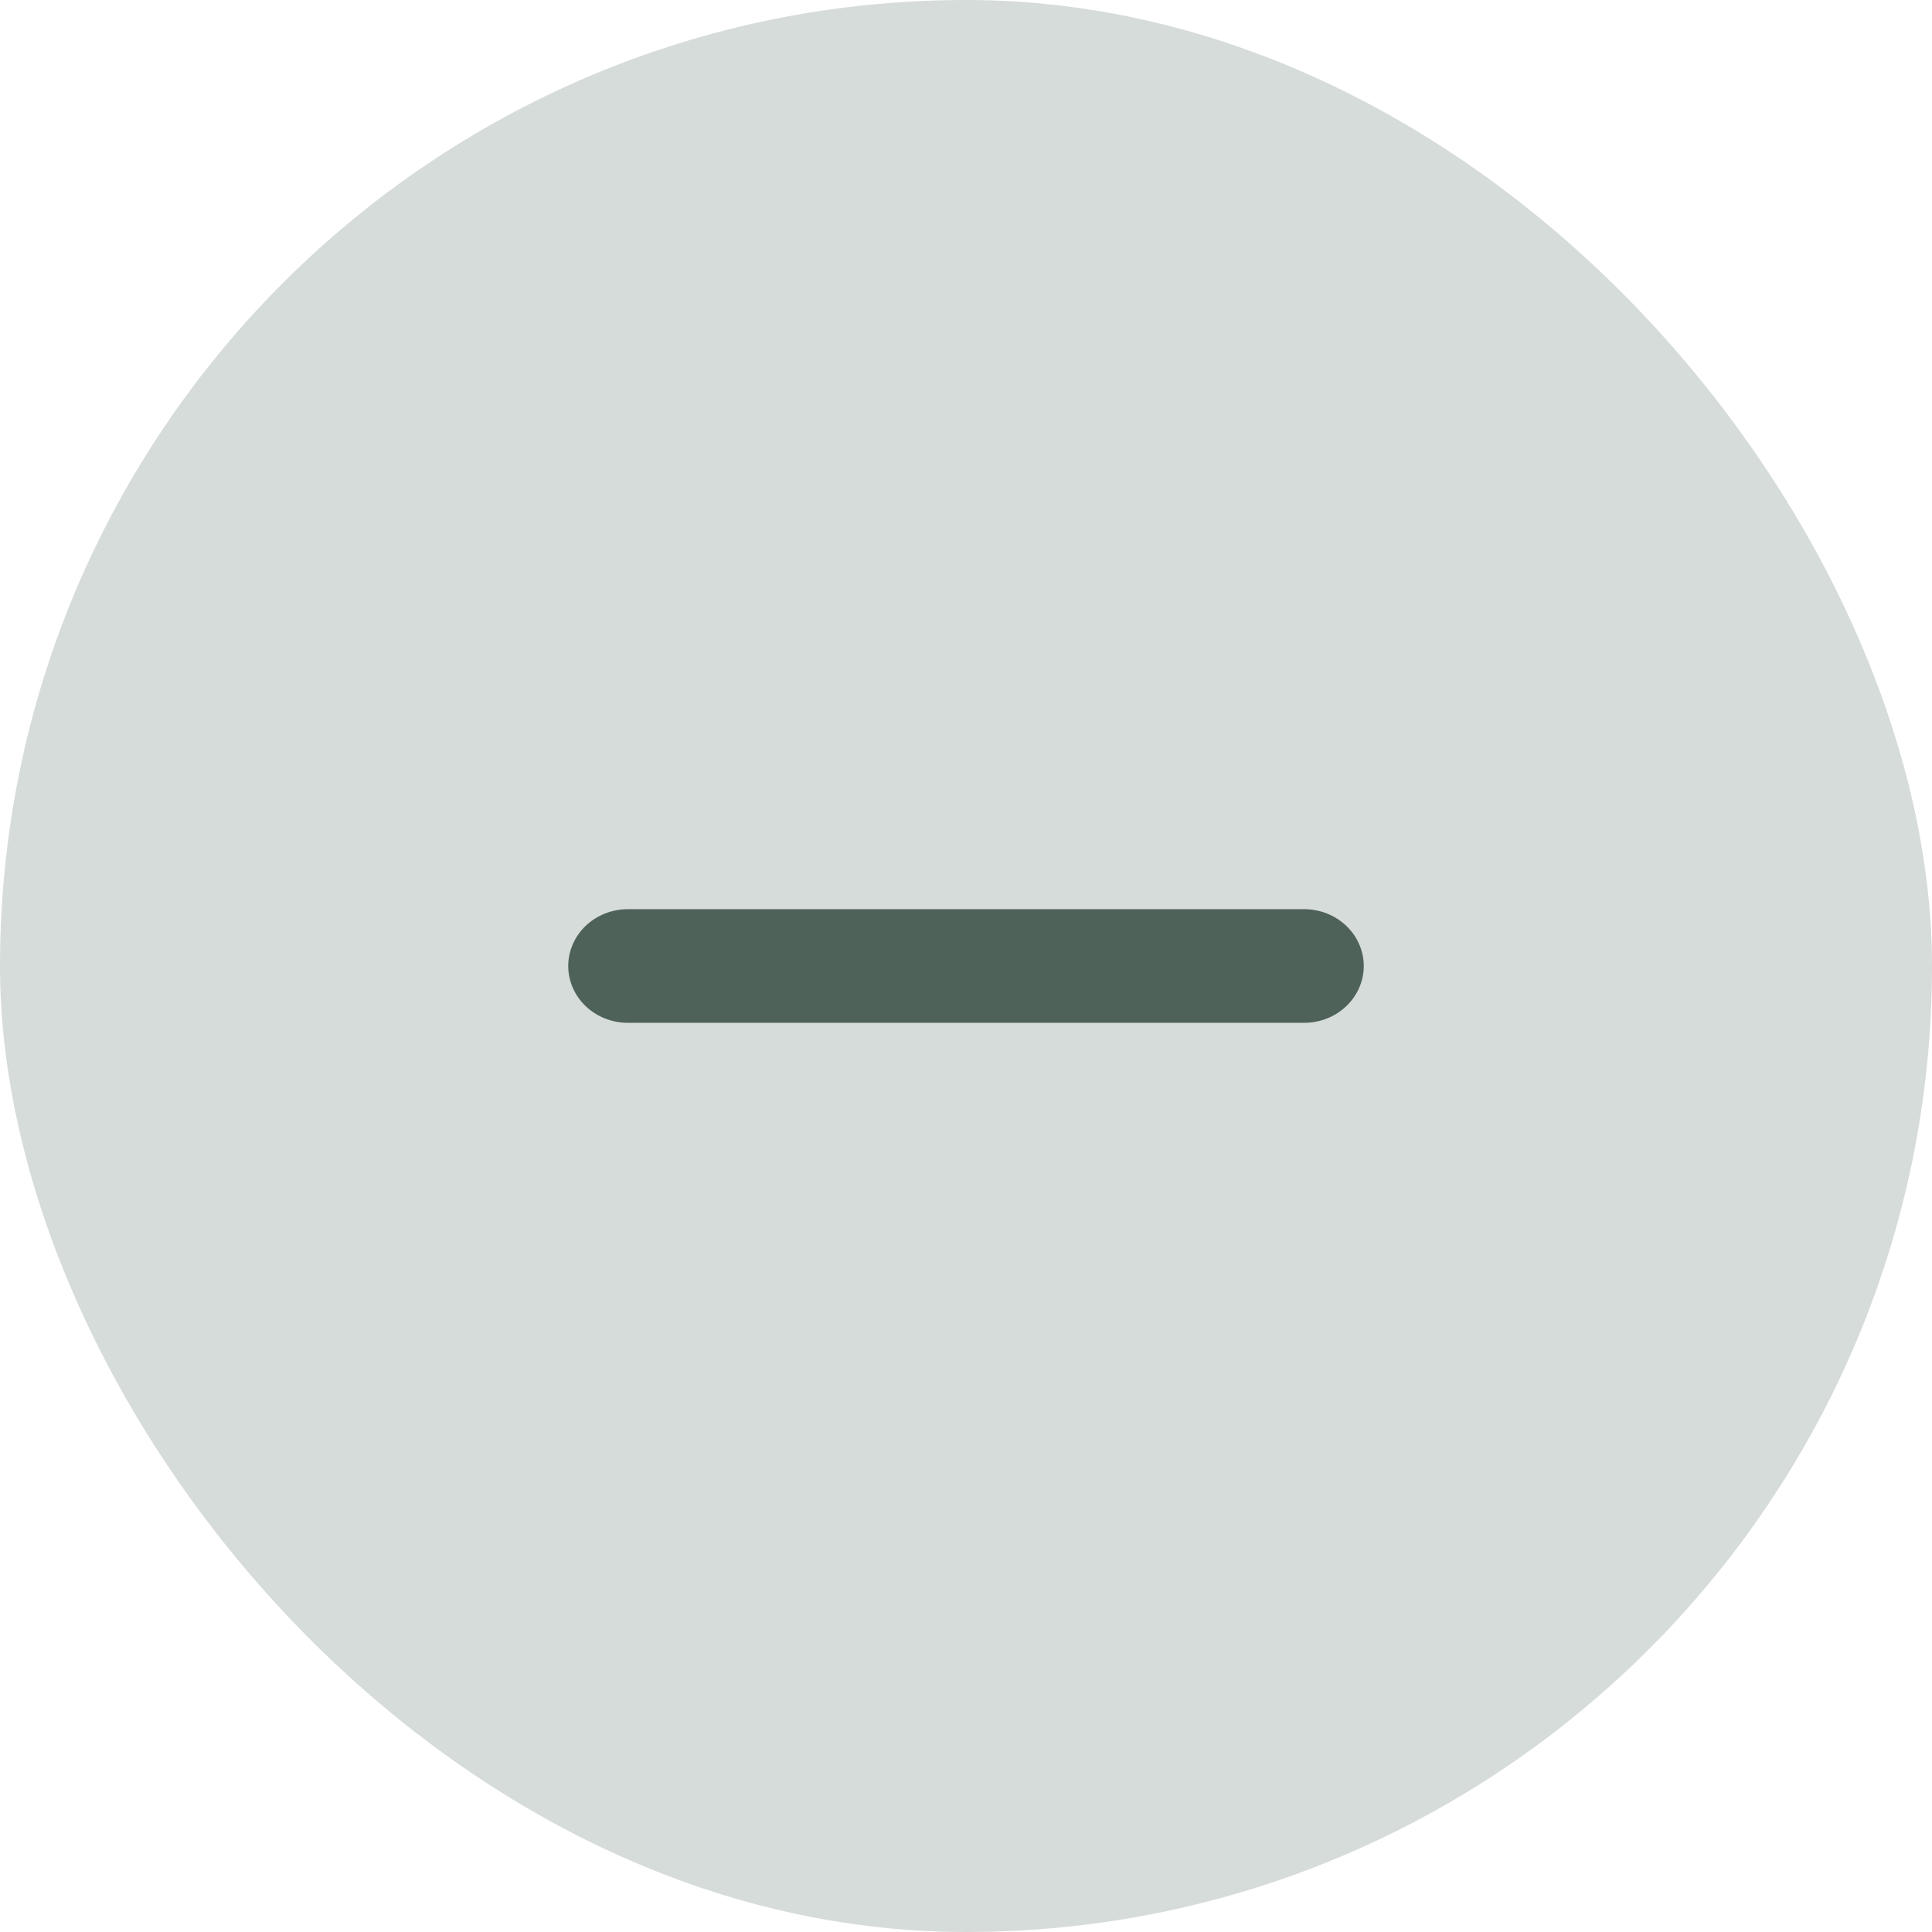 <svg width="34" height="34" viewBox="0 0 34 34" fill="none" xmlns="http://www.w3.org/2000/svg">
<rect width="34" height="34" rx="17" fill="#D6DCD9"/>
<path d="M10 17C10 16.735 10.111 16.48 10.307 16.293C10.505 16.105 10.771 16 11.05 16H22.95C23.229 16 23.495 16.105 23.692 16.293C23.889 16.48 24 16.735 24 17C24 17.265 23.889 17.52 23.692 17.707C23.495 17.895 23.229 18 22.95 18H11.05C10.771 18 10.505 17.895 10.307 17.707C10.111 17.52 10 17.265 10 17Z" fill="#4F6259"/>
</svg>
